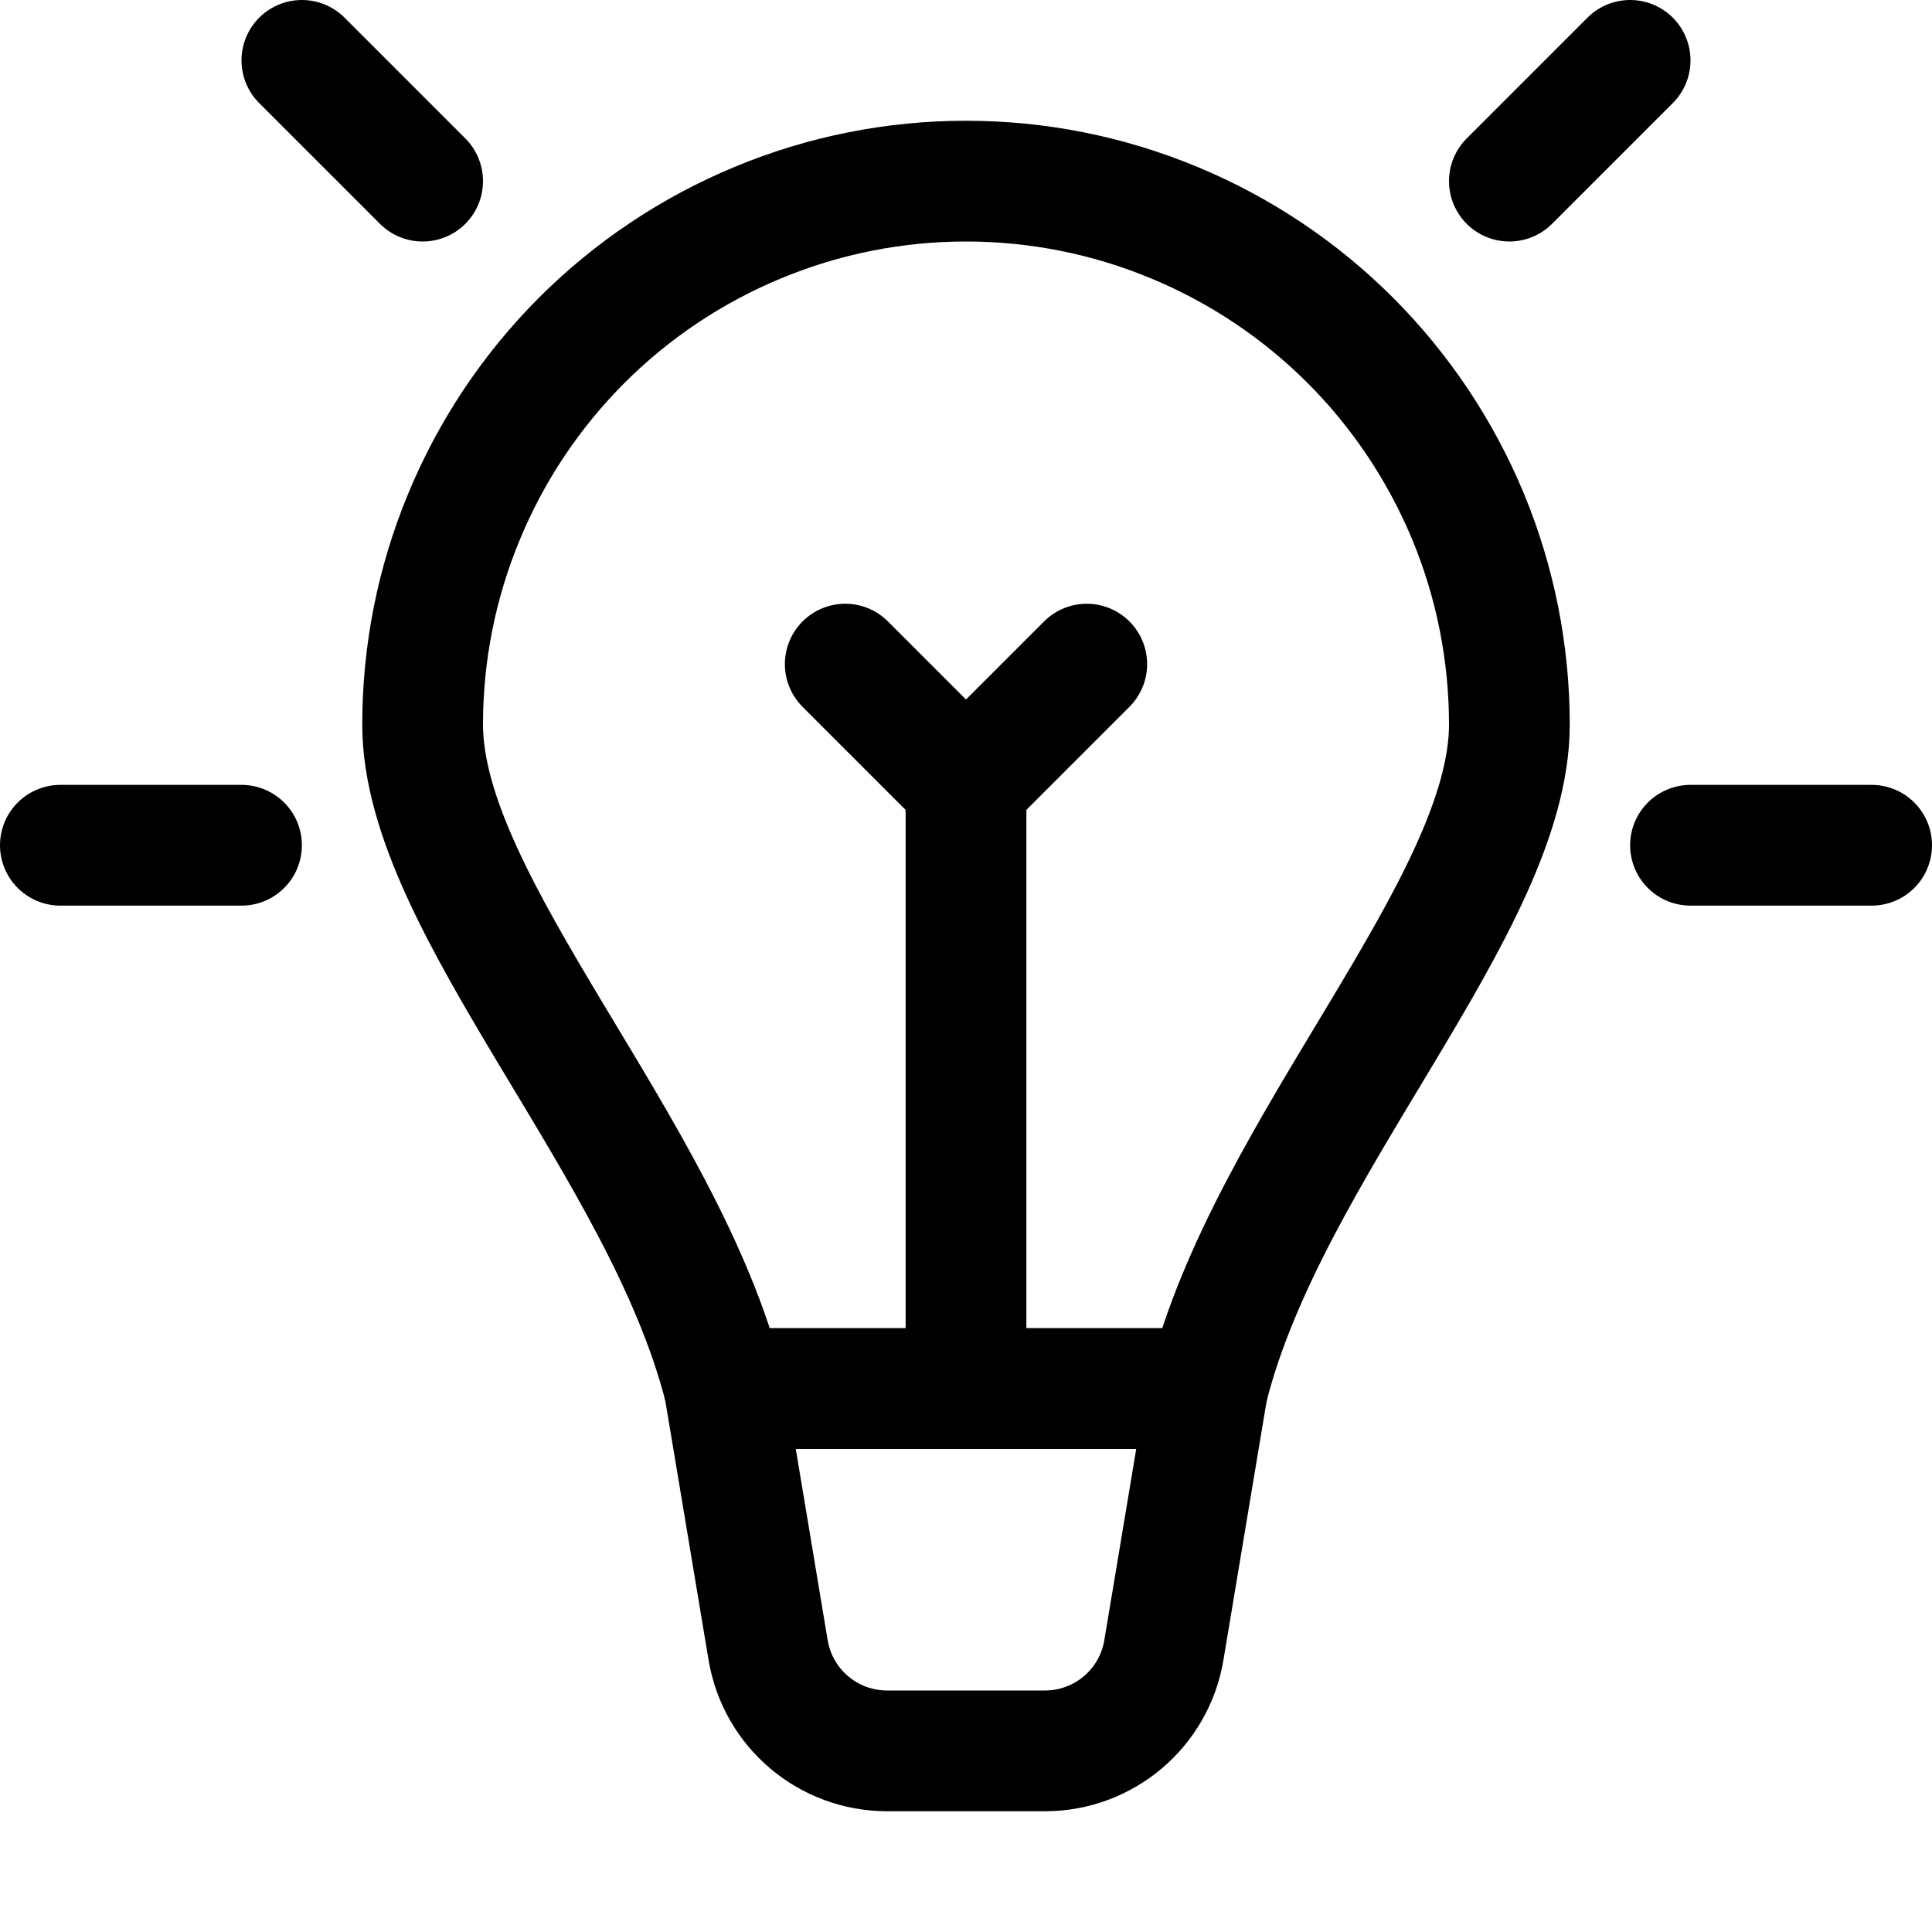 <svg width="16" height="16" viewBox="0 0 16 16" fill="none" xmlns="http://www.w3.org/2000/svg">
<path d="M8 11.5H10C10.5 9.5 12.5 7.5 12.5 6C12.5 5.409 12.384 4.824 12.158 4.278C11.931 3.732 11.6 3.236 11.182 2.818C10.764 2.4 10.268 2.069 9.722 1.843C9.176 1.616 8.591 1.5 8 1.5C7.409 1.5 6.824 1.616 6.278 1.843C5.732 2.069 5.236 2.4 4.818 2.818C4.4 3.236 4.069 3.732 3.843 4.278C3.616 4.824 3.5 5.409 3.5 6C3.5 7.5 5.5 9.5 6 11.5H8ZM8 11.5V6.5M8 6.5L9 5.5M8 6.5L7 5.5" stroke="black" stroke-linecap="round" stroke-linejoin="round"/>
<path d="M8.653 14.5H7.347C6.858 14.5 6.441 14.147 6.361 13.664L6 11.5H10L9.639 13.664C9.559 14.147 9.142 14.5 8.653 14.5Z" stroke="black" stroke-linecap="round" stroke-linejoin="round"/>
<path d="M13.5 0.5L12.5 1.5M2.5 0.5L3.5 1.5M15.5 7H14M2 7H0.5" stroke="black" stroke-linecap="round" stroke-linejoin="round"/>
</svg>
